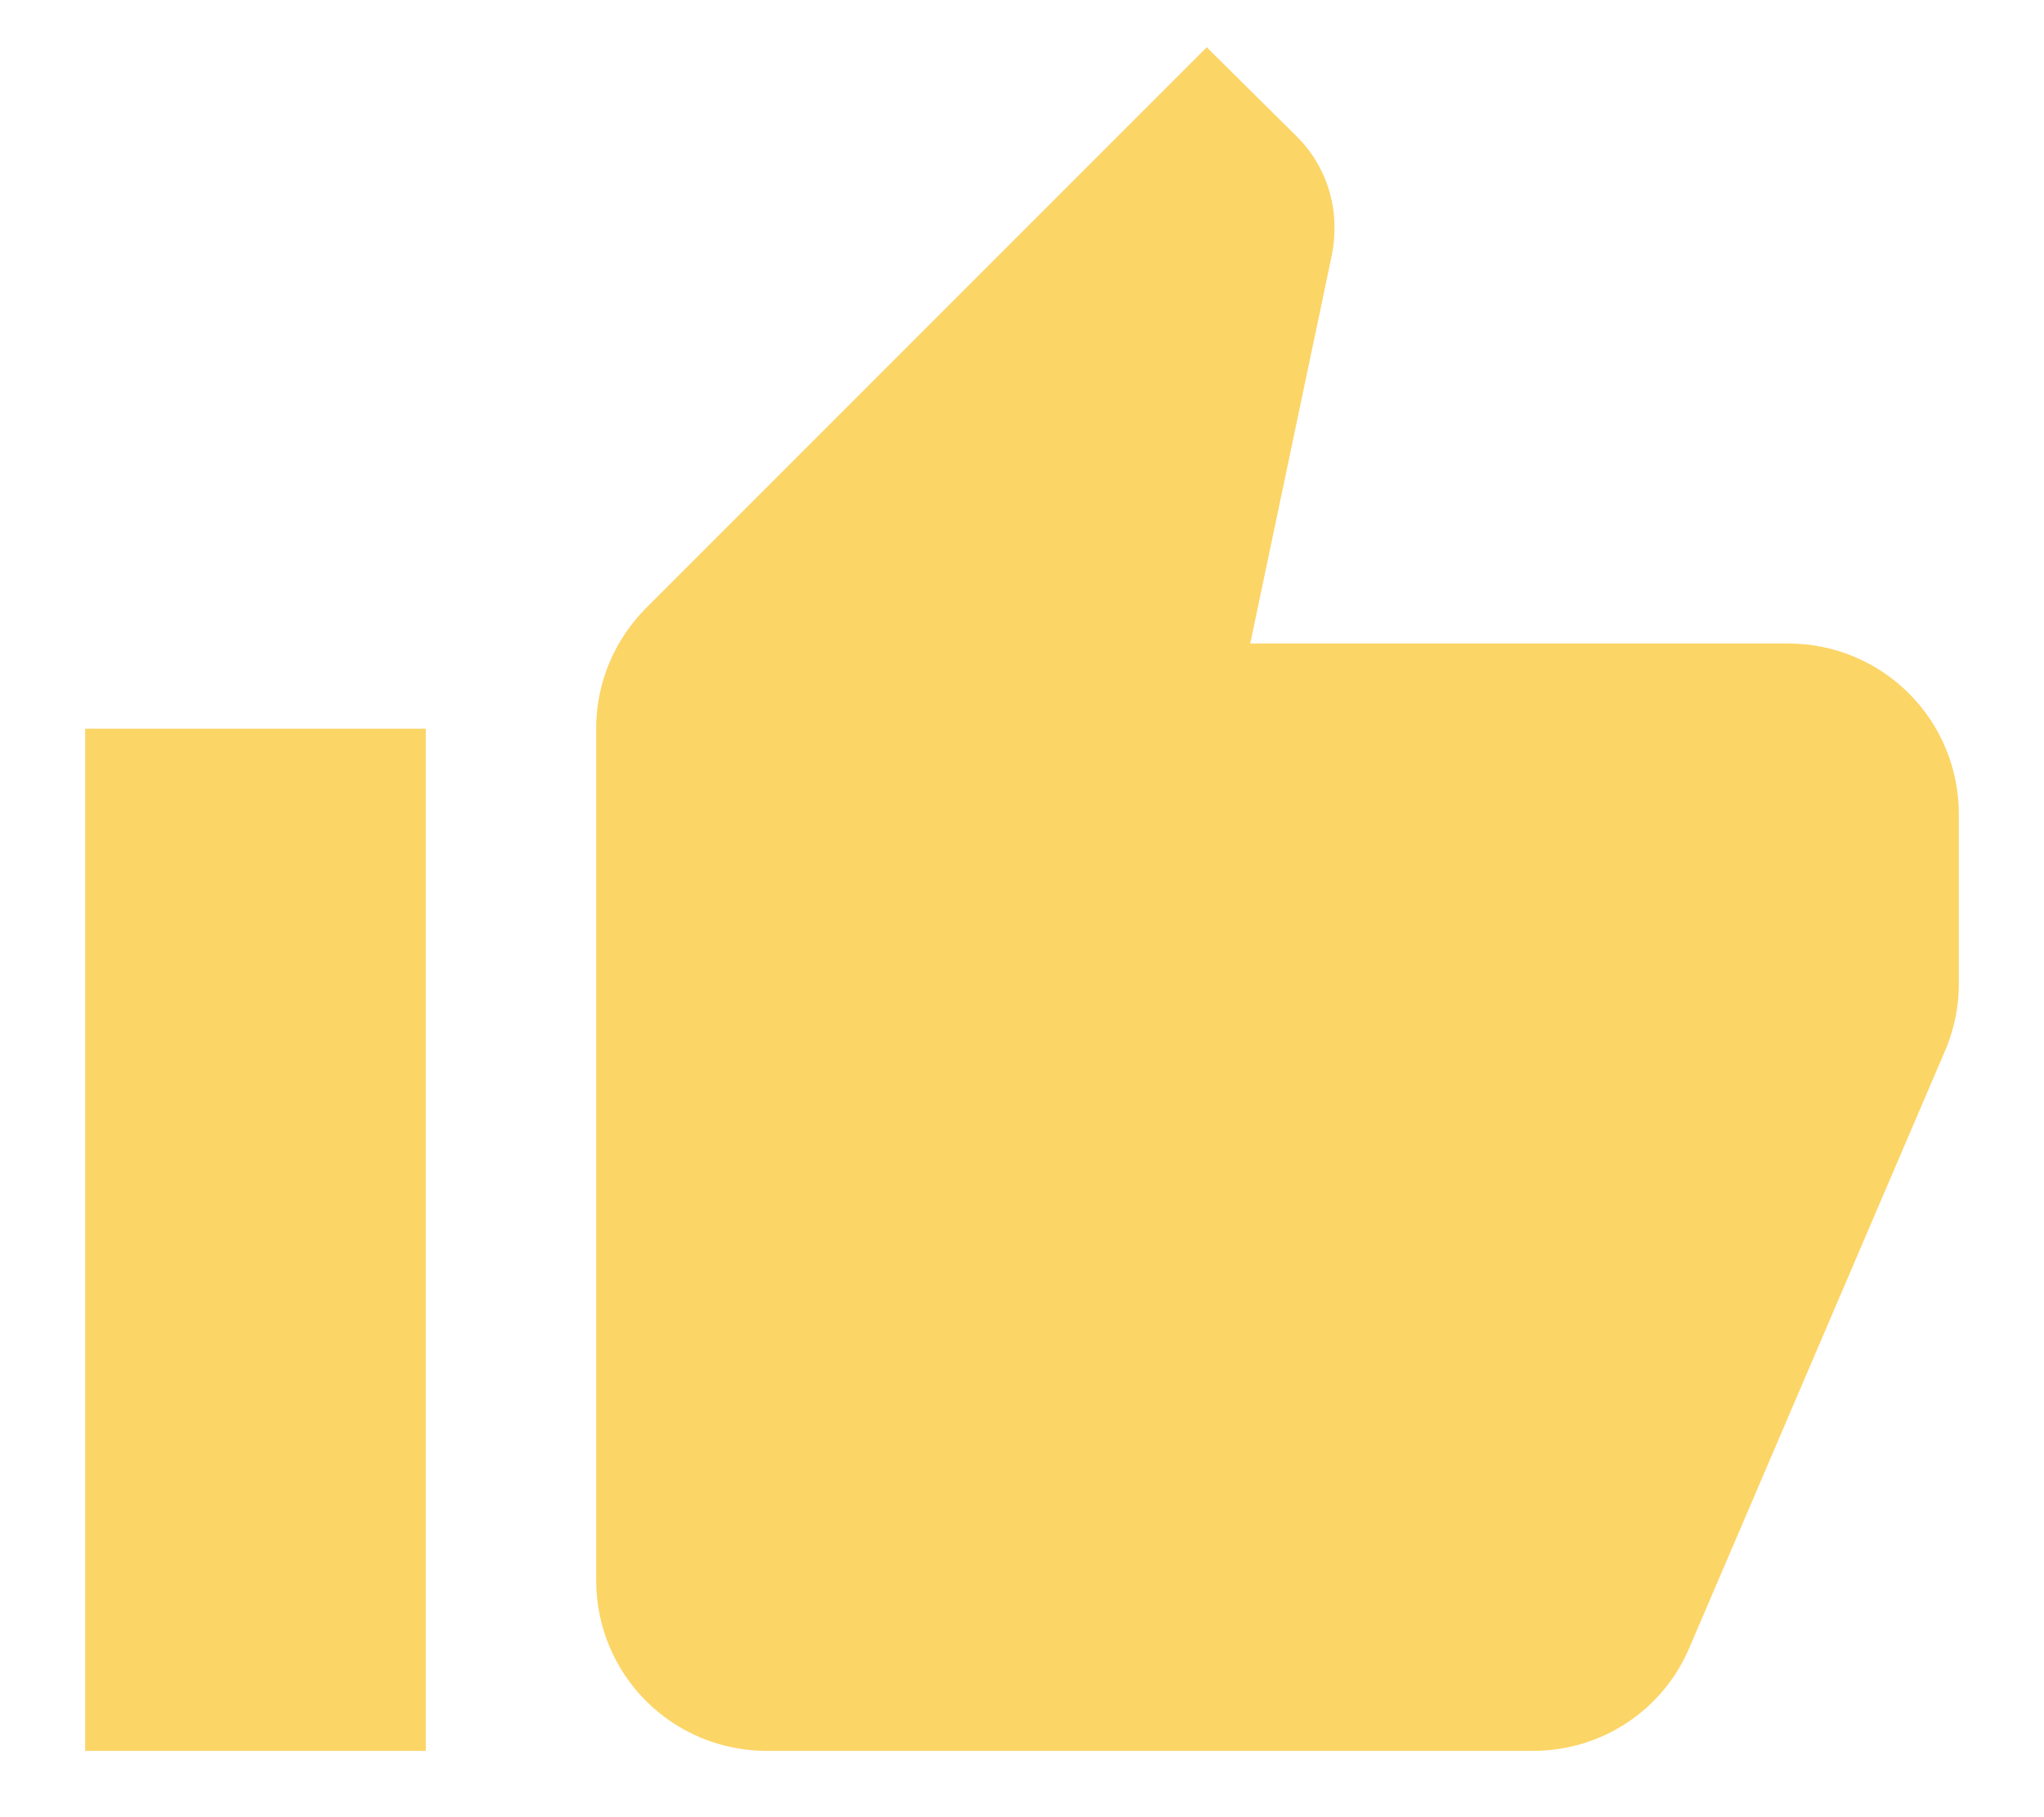 <svg width="18" height="16" viewBox="0 0 18 16" fill="none" xmlns="http://www.w3.org/2000/svg">
<path d="M17.25 7.166C17.25 6.768 17.092 6.387 16.811 6.106C16.529 5.824 16.148 5.666 15.75 5.666H11.01L11.73 2.239C11.745 2.164 11.752 2.081 11.752 1.999C11.752 1.691 11.625 1.406 11.422 1.204L10.627 0.416L5.692 5.351C5.415 5.629 5.25 6.004 5.25 6.416V13.916C5.25 14.314 5.408 14.696 5.689 14.977C5.971 15.258 6.352 15.416 6.75 15.416H13.5C14.123 15.416 14.655 15.041 14.88 14.501L17.145 9.214C17.212 9.041 17.25 8.861 17.25 8.666V7.166ZM0.75 15.416H3.75V6.416H0.75V15.416Z" fill="#FCD567"/>
</svg>
